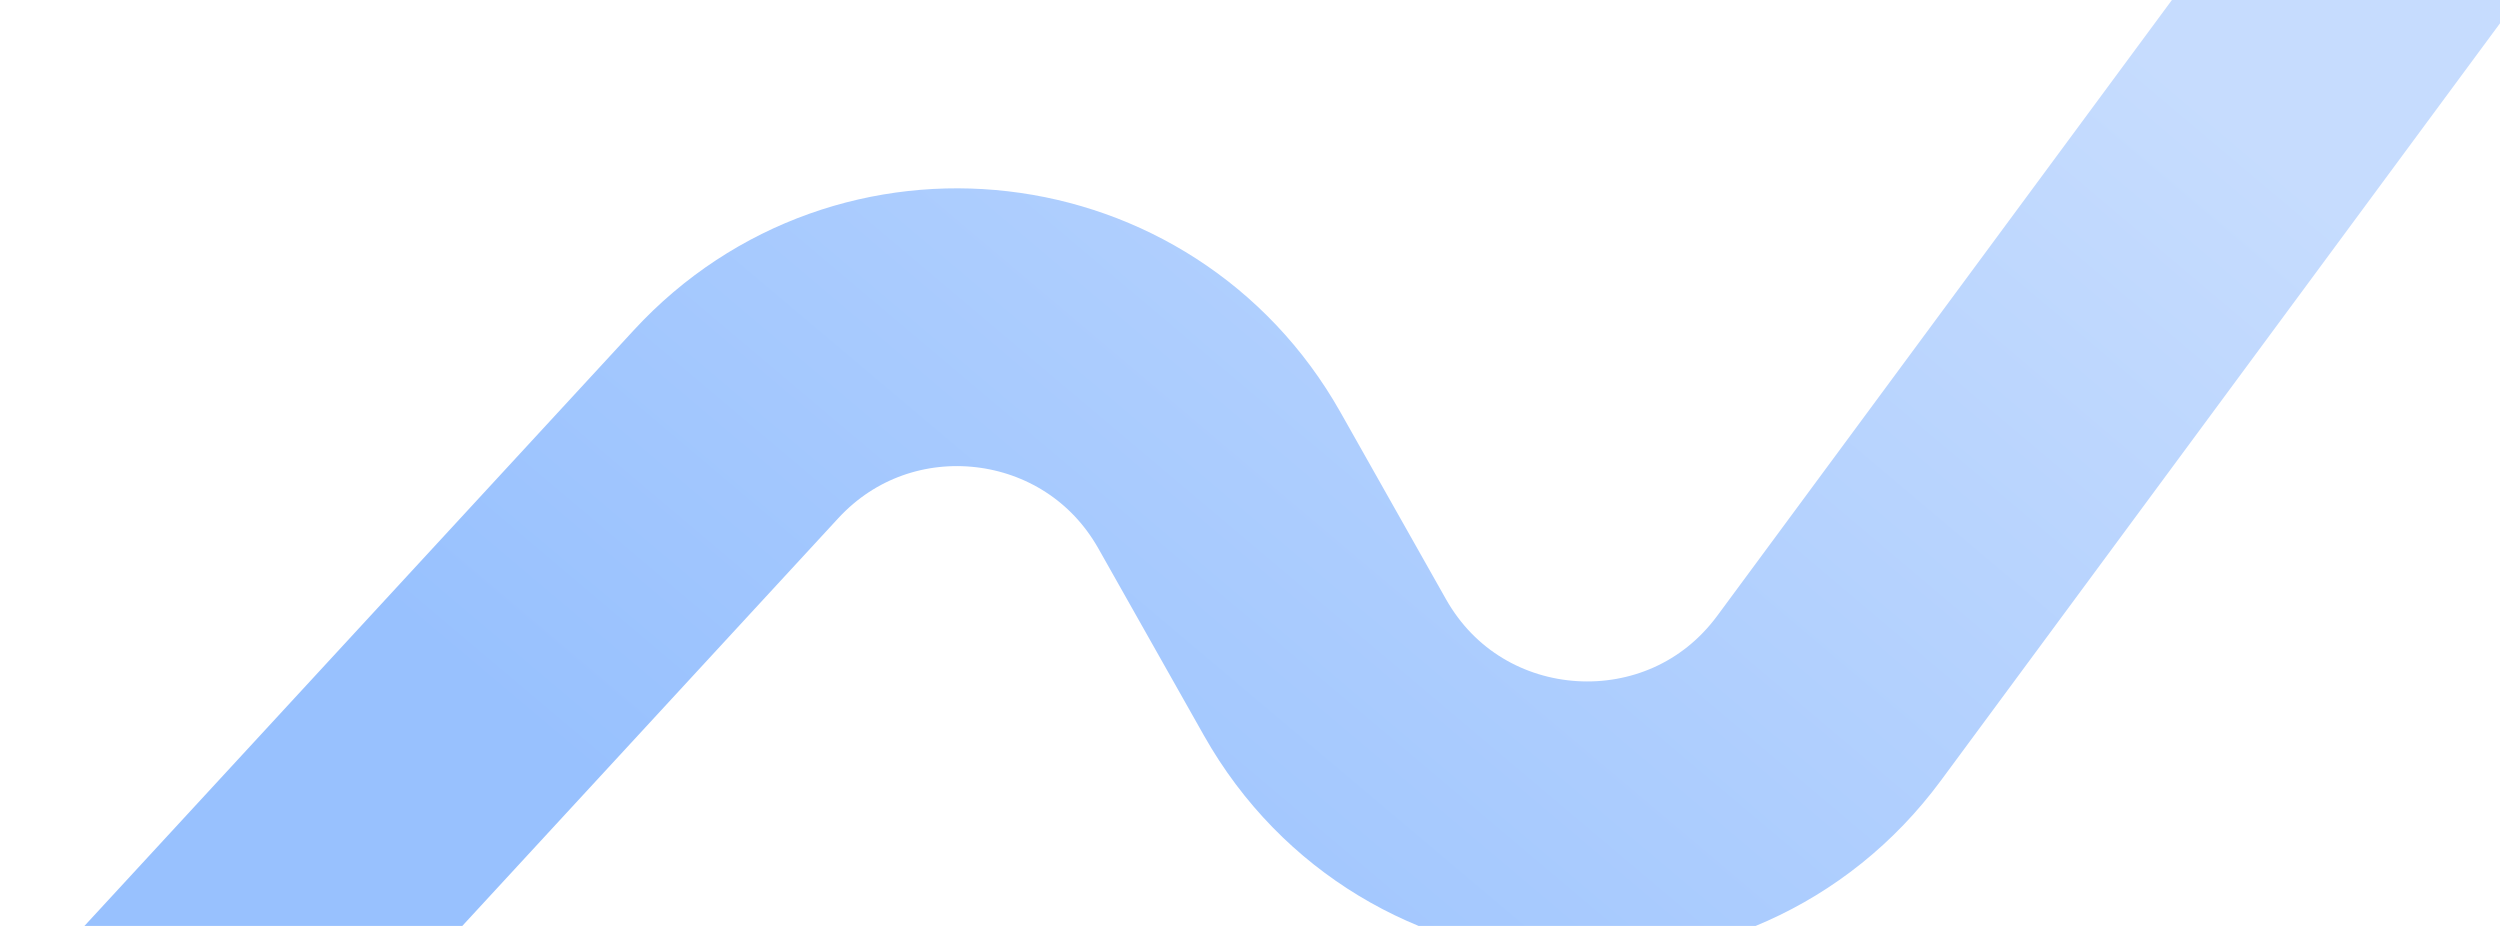 <svg width="1080" height="400" viewBox="0 0 1080 400" fill="none" xmlns="http://www.w3.org/2000/svg">
<path d="M60 463L317.978 183.24C377.769 118.401 483.4 130.657 526.756 207.464L572.378 288.286C618.696 370.341 734.2 377.402 790.169 301.599L1241 -309" stroke="url(#paint0_linear_6913_77634)" stroke-width="120" stroke-linecap="round"/>
<defs>
<linearGradient id="paint0_linear_6913_77634" x1="241.5" y1="326.5" x2="677.156" y2="-190.008" gradientUnits="userSpaceOnUse">
<stop stop-color="#98C1FE"/>
<stop offset="1" stop-color="#C6DCFE"/>
</linearGradient>
</defs>
</svg>
